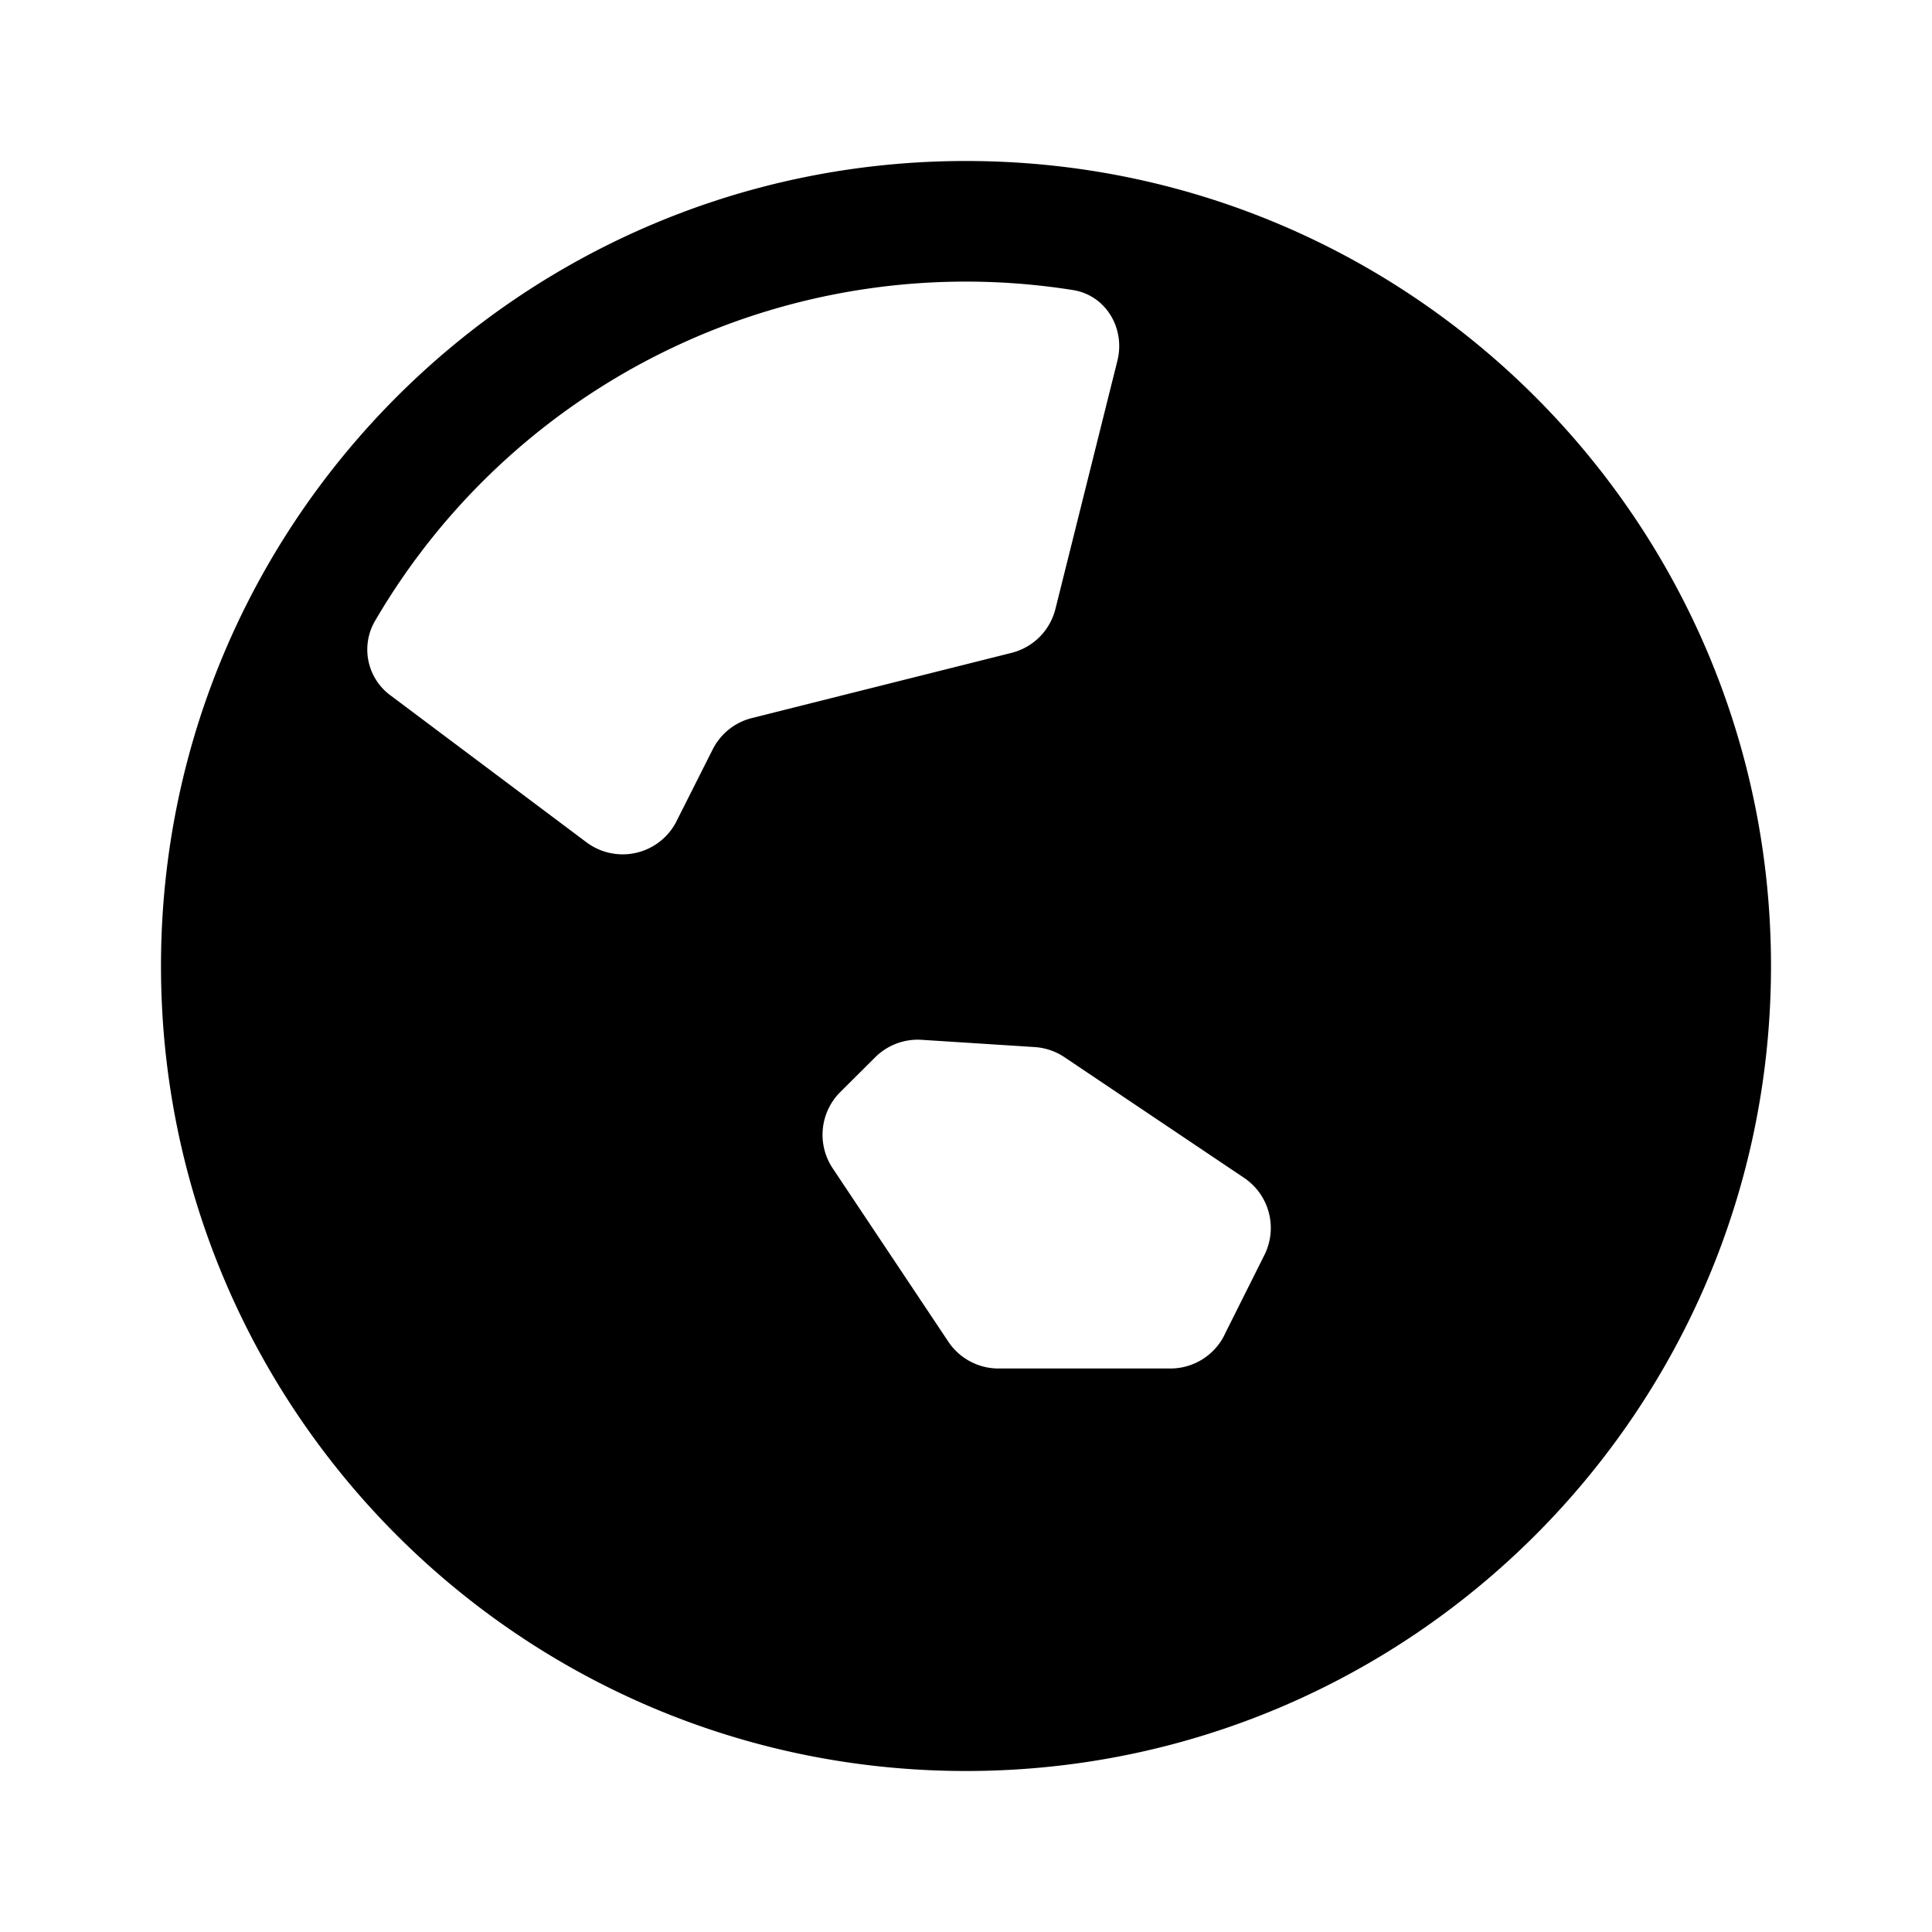 <svg xmlns="http://www.w3.org/2000/svg" width="24" height="24" fill="none" viewBox="0 0 24 24">
  <path fill="currentColor" fill-rule="evenodd" d="M12 22c5.523 0 10-4.477 10-10S17.523 2 12 2 2 6.477 2 12s4.477 10 10 10ZM8.405 10.2a.75.75 0 0 1-1.12.263l-2.428-1.82a.707.707 0 0 1-.204-.92 8.496 8.496 0 0 1 8.675-4.12c.409.064.653.475.553.877l-.77 3.084a.75.75 0 0 1-.545.546l-3.226.81a.75.75 0 0 0-.487.39l-.448.889Zm6.805 6.385a.75.75 0 0 1-.671.415h-2.135a.75.75 0 0 1-.624-.334l-1.436-2.153a.75.75 0 0 1 .095-.948l.433-.431a.75.75 0 0 1 .577-.217l1.403.09a.75.75 0 0 1 .37.125l2.233 1.5a.75.75 0 0 1 .252.958l-.498.995Z" clip-rule="evenodd"/>
</svg>

